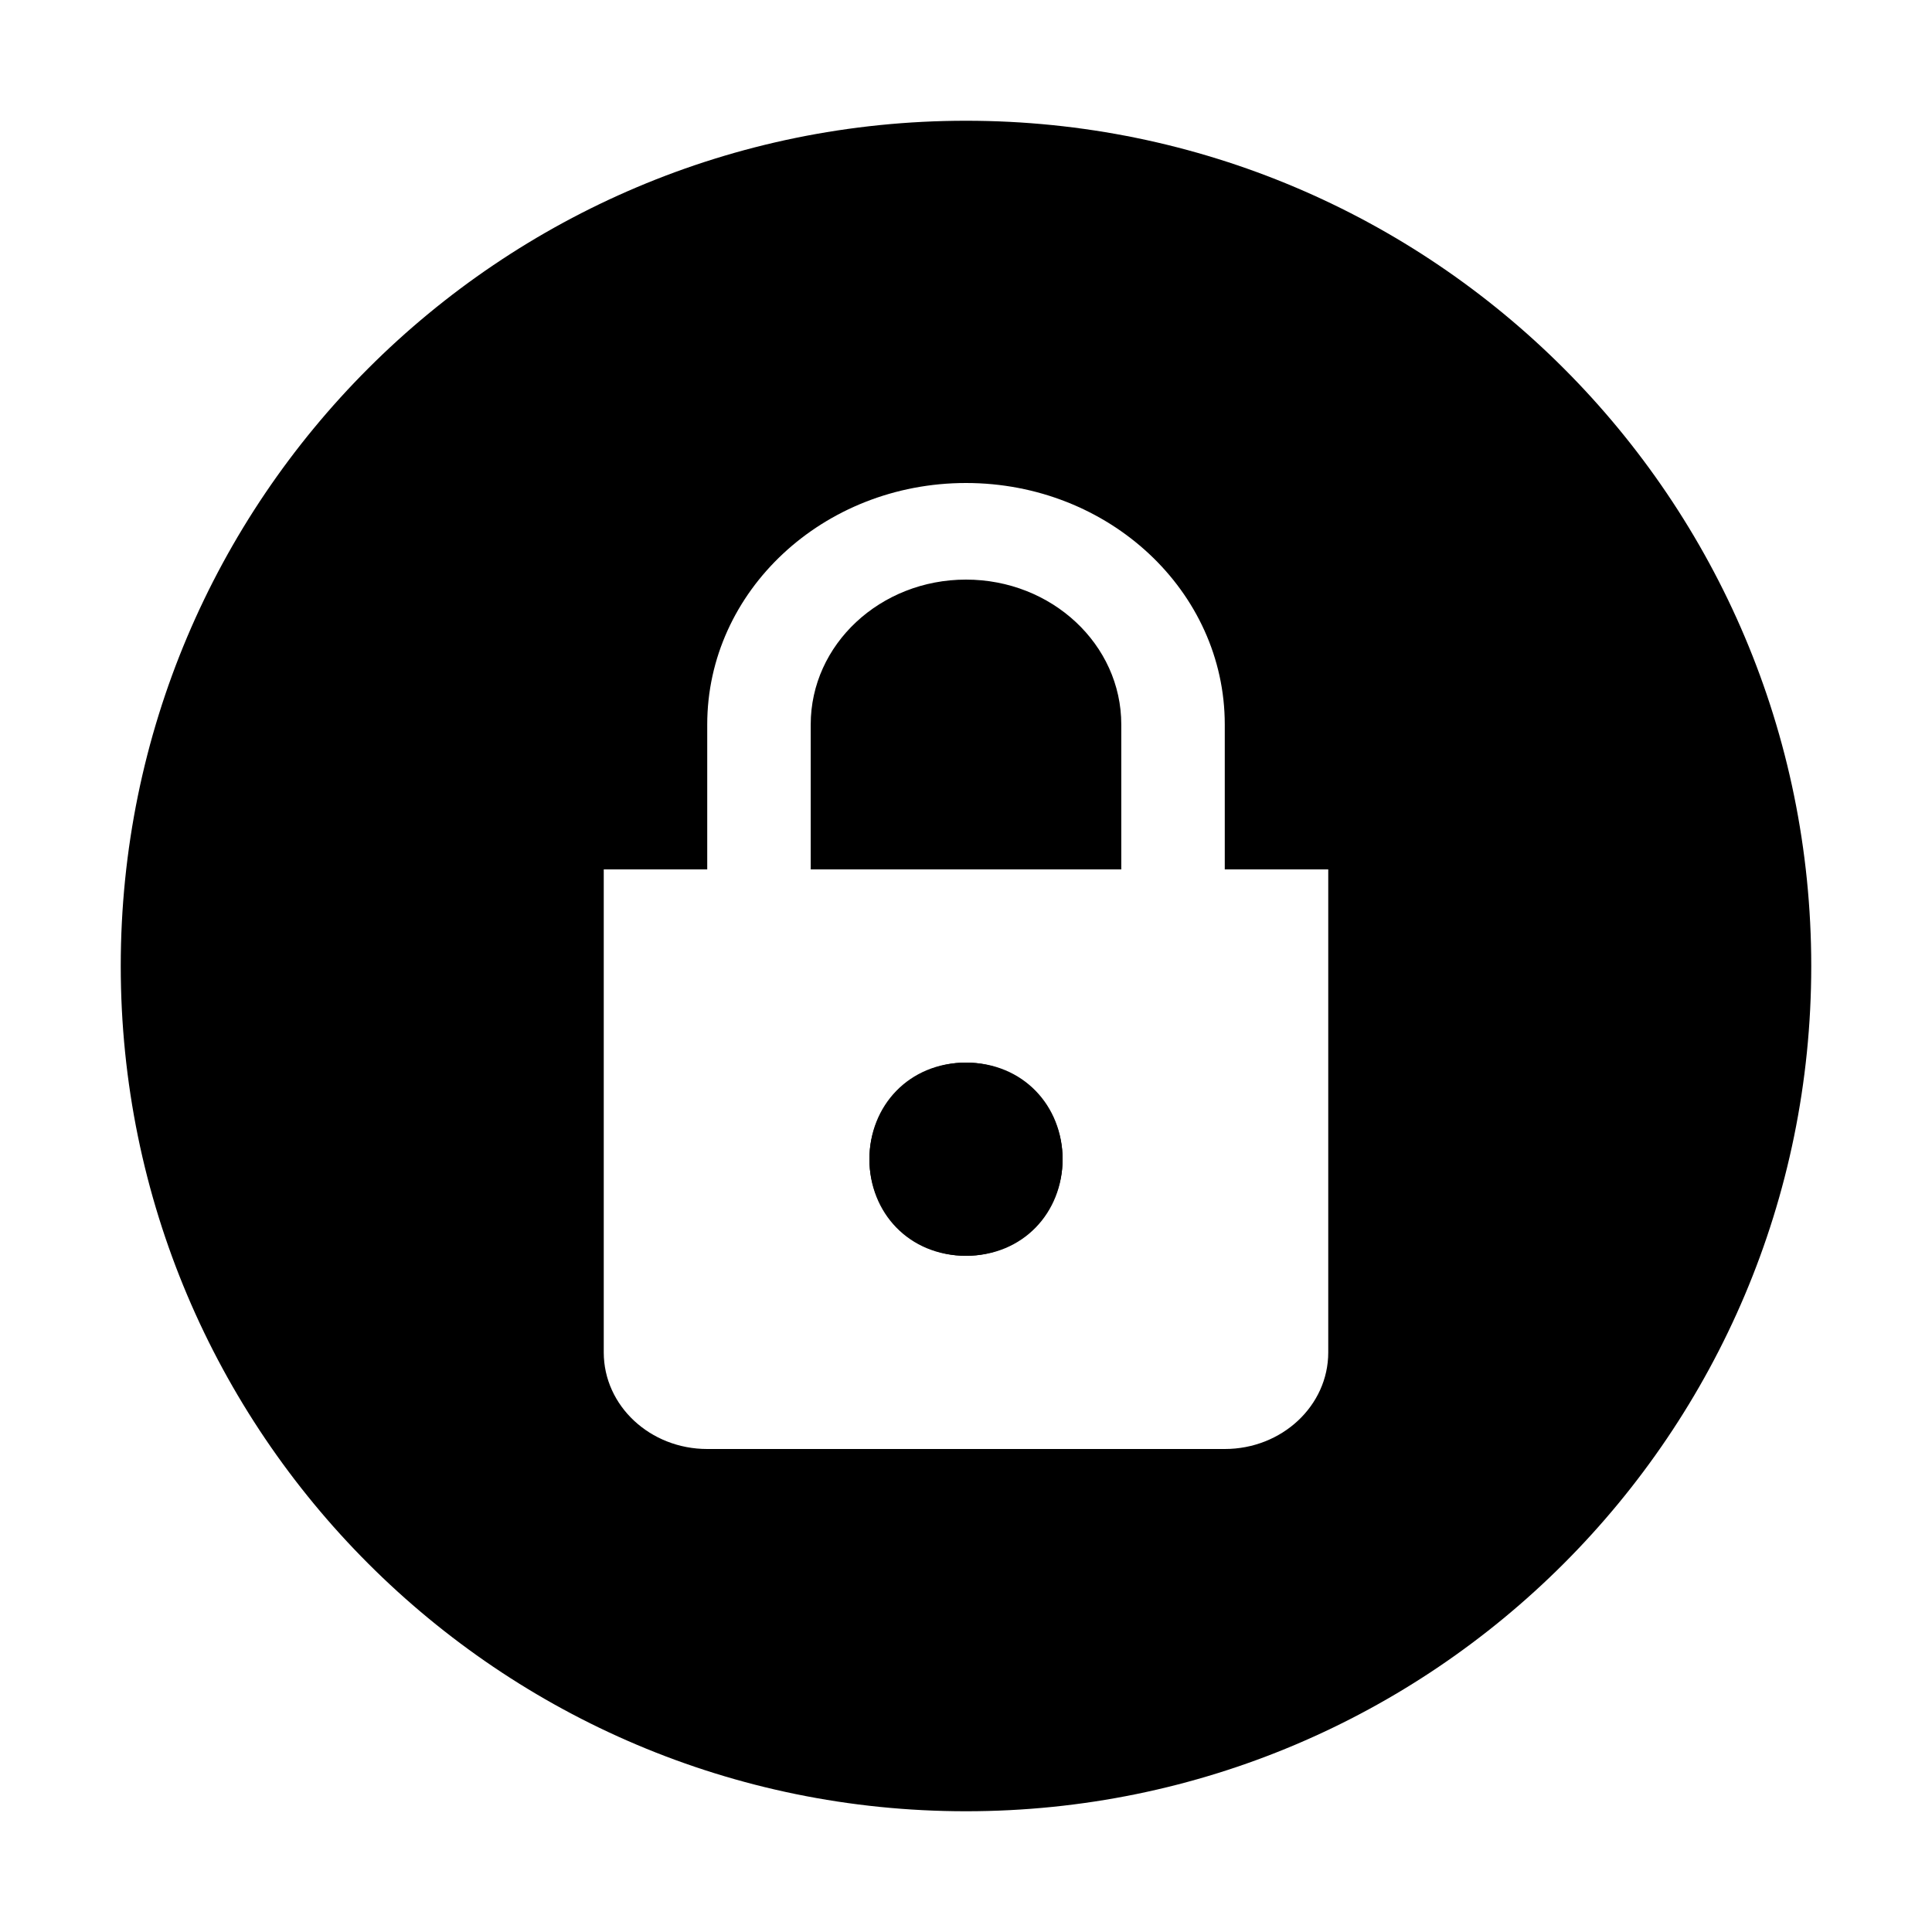 <svg xmlns="http://www.w3.org/2000/svg" width="16" height="16" viewBox="0 0 16 16" fill="none"><rect width="16" height="16" fill="none"/>
<path fill-rule="evenodd" clip-rule="evenodd" d="M15 8C15 11.866 11.866 15 8 15C4.134 15 1 11.866 1 8C1 4.134 4.134 1 8 1C11.866 1 15 4.134 15 8ZM5.857 6C5.857 4.895 6.817 4 8 4C9.183 4 10.143 4.895 10.143 6V7.2H11V11.2C11 11.642 10.616 12 10.143 12H5.857C5.384 12 5 11.642 5 11.2V7.2H5.857V6ZM9.286 6V7.2H6.714V6C6.714 5.337 7.29 4.8 8 4.8C8.71 4.8 9.286 5.337 9.286 6ZM8 10.4C8.473 10.4 8.8 10.042 8.8 9.6C8.8 9.158 8.473 8.8 8 8.8C7.527 8.8 7.2 9.158 7.2 9.6C7.2 10.042 7.527 10.4 8 10.4Z" fill="#000000"/>
<path d="M8.8 9.6C8.8 10.042 8.442 10.4 8 10.4C7.558 10.4 7.2 10.042 7.2 9.6C7.2 9.158 7.558 8.8 8 8.8C8.442 8.8 8.8 9.158 8.8 9.6Z" fill="#000000"/>
</svg>
